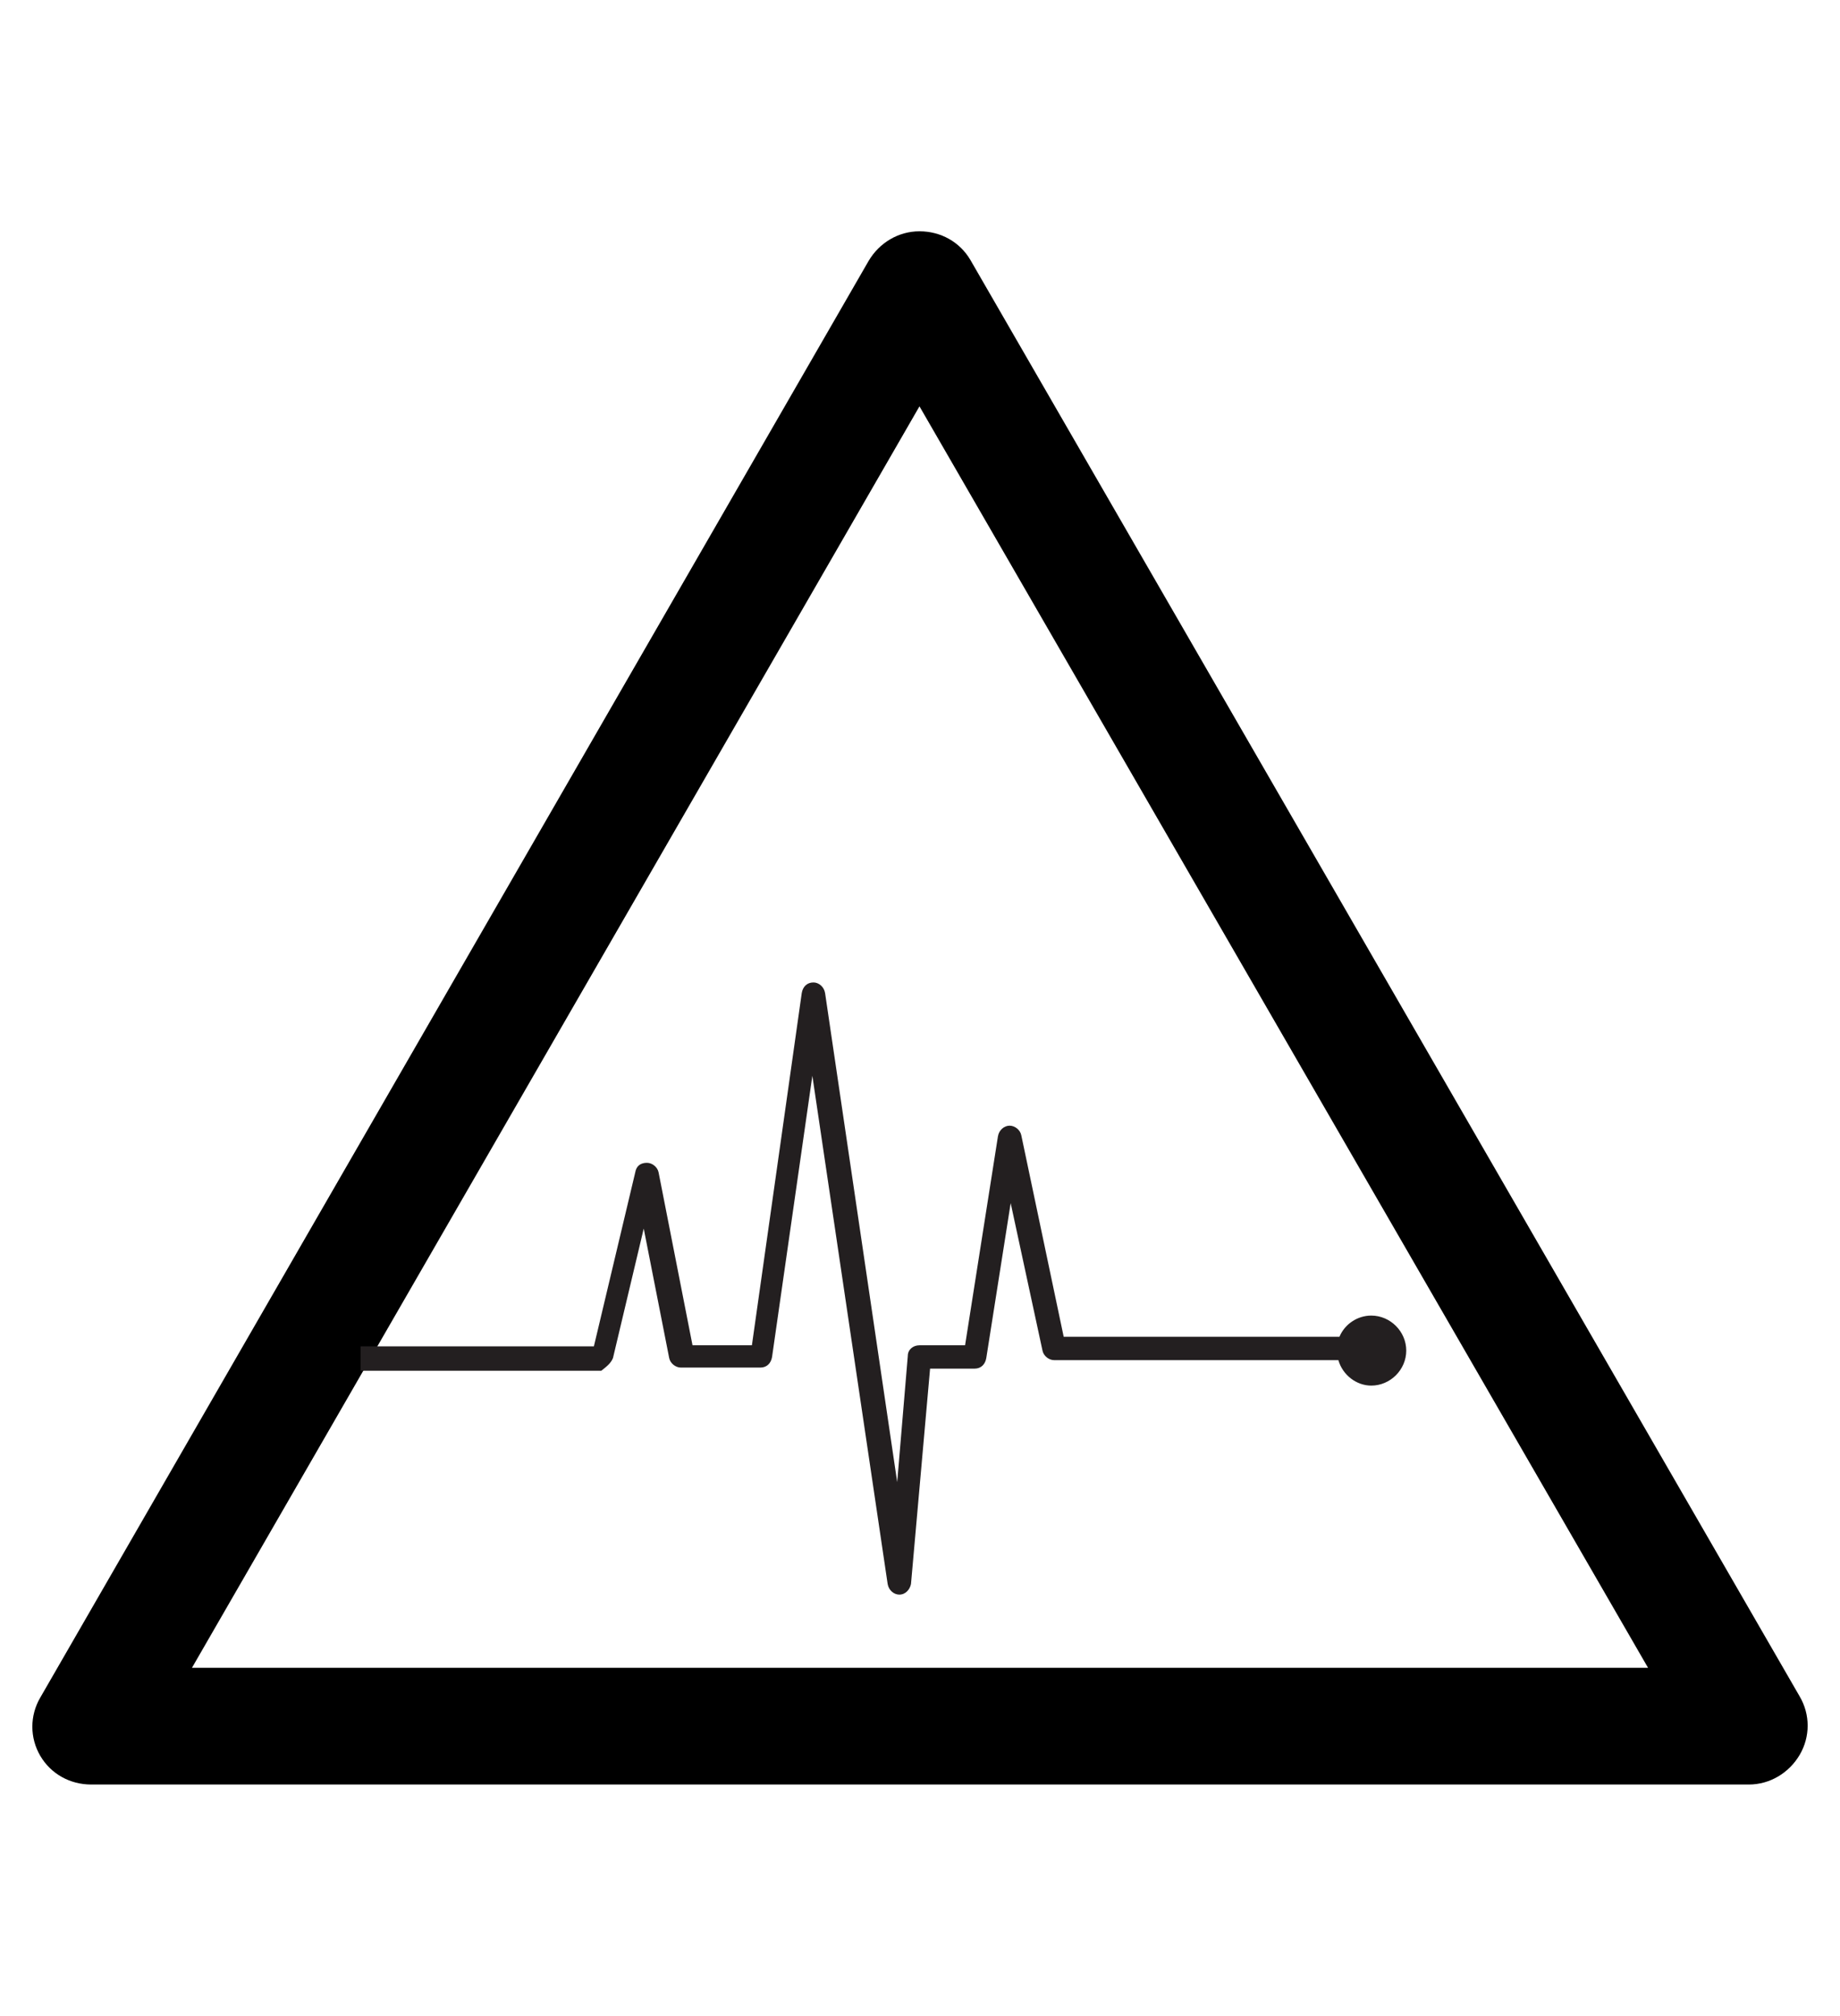 <?xml version="1.0" encoding="utf-8"?>
<!-- Generator: Adobe Illustrator 19.0.0, SVG Export Plug-In . SVG Version: 6.00 Build 0)  -->
<svg version="1.1" id="Capa_1" xmlns="http://www.w3.org/2000/svg" xmlns:xlink="http://www.w3.org/1999/xlink" x="0px" y="0px"
	 viewBox="-210 325.9 173.5 190" style="enable-background:new -210 325.9 173.5 190;" xml:space="preserve">
<style type="text/css">
	.st0{fill:#231F20;}
</style>
<g id="XMLID_100_">
	<path d="M-45.1,494.1h-156.3c-2,0-3.8-1-4.8-2.7s-1-3.8,0-5.5l78.1-135.4c1-1.7,2.8-2.8,4.8-2.8l0,0c2,0,3.8,1,4.8,2.7l78.2,135.4
		c1,1.7,1,3.8,0,5.5C-41.3,493-43.1,494.1-45.1,494.1z M-191.9,483.1h137.3l-68.7-118.9L-191.9,483.1z"/>
	<path class="st0" d="M-152.2,453.9l2.9-12.2l2.4,12.2c0.1,0.5,0.6,0.9,1.1,0.9h7.5c0.6,0,1-0.4,1.1-1l3.8-26.5l7.1,47.9
		c0.1,0.6,0.6,1,1.1,1h0c0.6,0,1-0.5,1.1-1l1.8-20.3h4.2c0.6,0,1-0.4,1.1-1l2.3-14.6l3,13.9c0.1,0.5,0.6,0.9,1.1,0.9h26.8
		c0.4,1.4,1.7,2.4,3.1,2.4c1.8,0,3.3-1.5,3.3-3.3c0-1.8-1.5-3.3-3.3-3.3c-1.3,0-2.5,0.8-3,2h-26l-4-19c-0.1-0.5-0.6-0.9-1.1-0.9
		c-0.5,0-1,0.4-1.1,1l-3.1,19.7h-4.3c-0.6,0-1.1,0.4-1.1,1l-1,11.9l-6.8-46.1c-0.1-0.6-0.6-1-1.1-1c-0.6,0-1,0.4-1.1,1l-4.7,33.2
		h-5.6l-3.2-16.3c-0.1-0.5-0.6-0.9-1.1-0.9c-0.6,0-1,0.3-1.1,0.9l-3.9,16.4H-176v2.3h22.7C-152.8,454.7-152.4,454.4-152.2,453.9z"/>
</g>
</svg>
